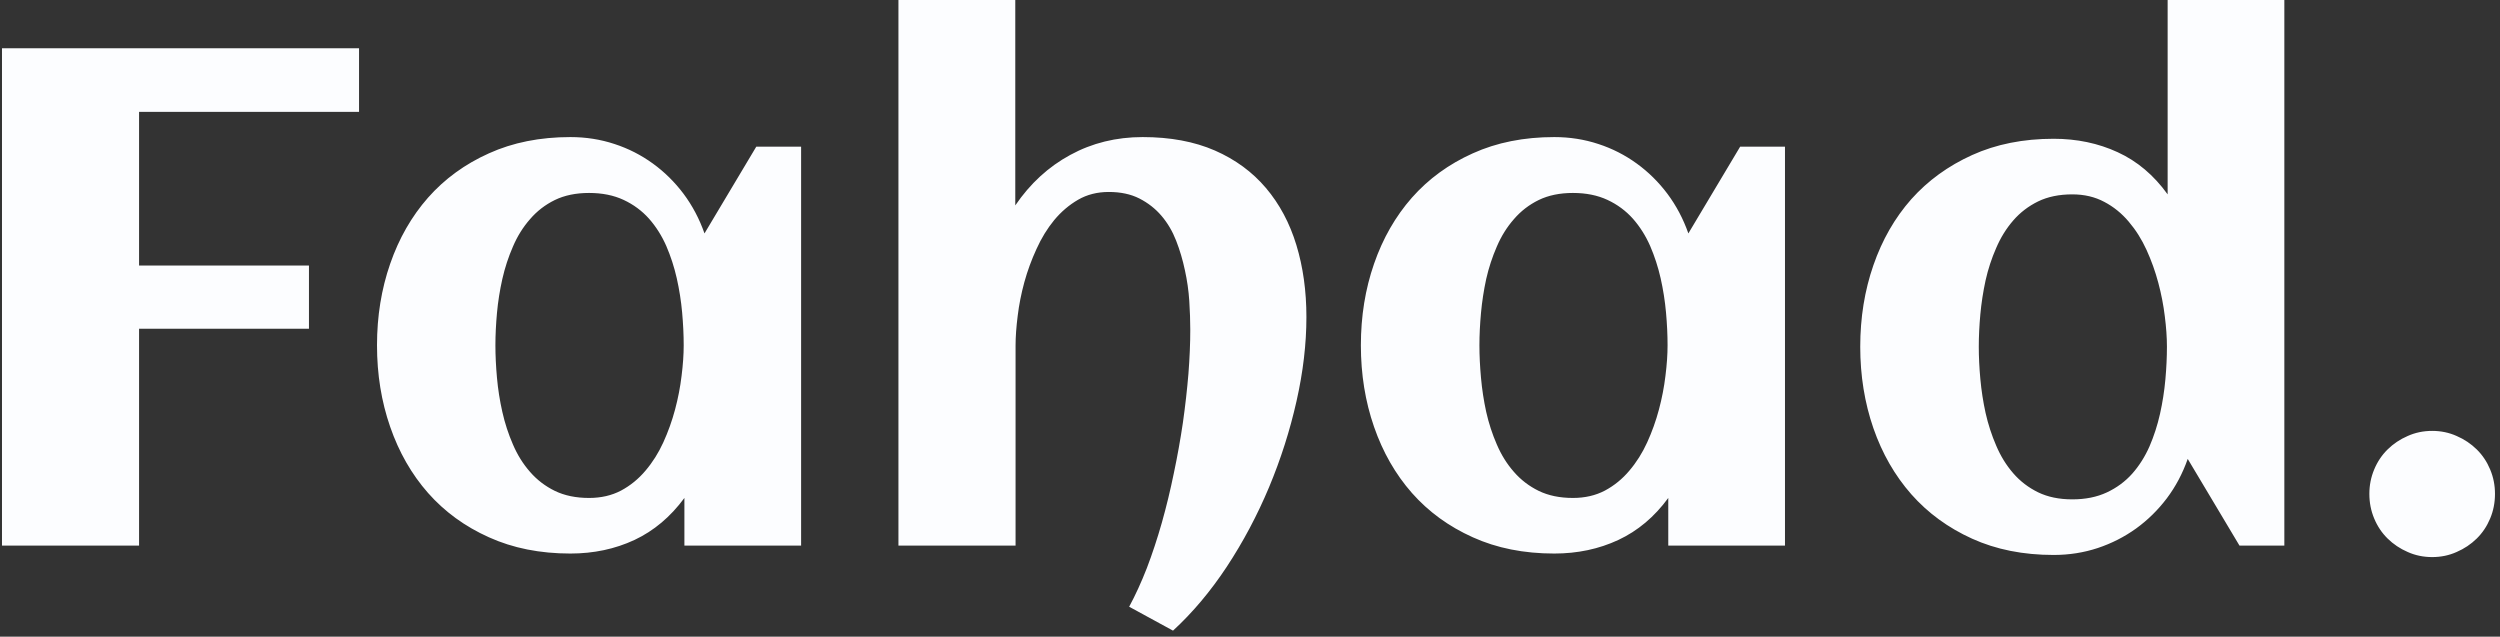 <svg xmlns="http://www.w3.org/2000/svg" version="1.1" xmlns:xlink="http://www.w3.org/1999/xlink" xmlns:svgjs="http://svgjs.dev/svgjs" width="1500" height="382" viewBox="0 0 1500 382"><rect x="0" y="0" width="1500" height="382" fill="#333333" stroke="none"/><g transform="matrix(1,0,0,1,-0.909,-1.807)"><svg viewBox="0 0 396 101" data-background-color="#222e38" preserveAspectRatio="xMidYMid meet" height="382" width="1500" xmlns="http://www.w3.org/2000/svg" xmlns:xlink="http://www.w3.org/1999/xlink"><g id="tight-bounds" transform="matrix(1,0,0,1,0.24,0.478)"><svg viewBox="0 0 395.52 100.044" height="100.044" width="395.52"><g><svg viewBox="0 0 395.52 100.044" height="100.044" width="395.52"><g><svg viewBox="0 0 395.52 100.044" height="100.044" width="395.52"><g id="textblocktransform"><svg viewBox="0 0 395.52 100.044" height="100.044" width="395.52" id="textblock"><g><svg viewBox="0 0 395.52 100.044" height="100.044" width="395.52"><g transform="matrix(1,0,0,1,0,0)"><svg width="395.52" viewBox="3.98 -38.57 176.23 44.58" height="100.044" data-palette-color="#fcfdff"><path d="M13.67-15.33L13.67 0 3.98 0 3.98-35.16 29.22-35.16 29.22-30.66 13.67-30.66 13.67-19.8 25.68-19.8 25.68-15.33 13.67-15.33ZM60.47-28.2L60.47 0 52.22 0 52.22-3.37Q50.75-1.37 48.69-0.4 46.63 0.56 44.16 0.56L44.16 0.56Q40.94 0.56 38.4-0.59 35.86-1.73 34.1-3.72 32.35-5.71 31.42-8.4 30.49-11.08 30.49-14.16L30.49-14.16Q30.49-17.24 31.42-19.92 32.35-22.61 34.1-24.6 35.86-26.59 38.4-27.73 40.94-28.88 44.16-28.88L44.16-28.88Q45.8-28.88 47.28-28.39 48.75-27.91 49.99-27.01 51.22-26.12 52.16-24.87 53.1-23.61 53.64-22.07L53.64-22.07 57.3-28.2 60.47-28.2ZM52.17-14.16L52.17-14.16Q52.17-15.26 52.06-16.48 51.95-17.7 51.68-18.9 51.41-20.09 50.94-21.18 50.46-22.27 49.72-23.11 48.97-23.95 47.92-24.44 46.87-24.93 45.48-24.93L45.48-24.93Q44.09-24.93 43.06-24.43 42.04-23.93 41.31-23.08 40.57-22.24 40.1-21.14 39.62-20.04 39.35-18.85 39.08-17.65 38.97-16.44 38.86-15.23 38.86-14.16L38.86-14.16Q38.86-13.09 38.97-11.87 39.08-10.64 39.35-9.45 39.62-8.25 40.1-7.15 40.57-6.05 41.31-5.21 42.04-4.37 43.06-3.87 44.09-3.37 45.48-3.37L45.48-3.37Q46.75-3.37 47.74-3.89 48.73-4.42 49.47-5.3 50.22-6.18 50.73-7.3 51.24-8.42 51.56-9.62 51.88-10.82 52.02-12 52.17-13.18 52.17-14.16ZM96.19-16.16L96.19-16.16Q96.19-13.31 95.49-10.21 94.79-7.1 93.55-4.13 92.3-1.15 90.57 1.48 88.84 4.1 86.76 6.01L86.76 6.01 83.66 4.32Q84.32 3.1 84.91 1.59 85.49 0.07 85.97-1.62 86.45-3.32 86.82-5.13 87.2-6.93 87.46-8.7 87.71-10.47 87.85-12.15 87.98-13.82 87.98-15.26L87.98-15.26Q87.98-16.21 87.91-17.3 87.84-18.38 87.6-19.47 87.37-20.56 86.98-21.56 86.59-22.56 85.94-23.32 85.3-24.07 84.38-24.54 83.47-25 82.22-25L82.22-25Q81-25 80.05-24.45 79.1-23.9 78.36-23.01 77.63-22.12 77.11-20.97 76.58-19.82 76.25-18.62 75.92-17.41 75.78-16.24 75.63-15.06 75.63-14.14L75.63-14.14 75.63 0 67.35 0 67.35-38.57 75.61-38.57 75.61-24.05Q77.19-26.37 79.5-27.62 81.81-28.88 84.61-28.88L84.61-28.88Q87.54-28.88 89.72-27.93 91.89-26.98 93.33-25.28 94.77-23.58 95.48-21.25 96.19-18.92 96.19-16.16ZM130.02-28.2L130.02 0 121.77 0 121.77-3.37Q120.31-1.37 118.24-0.4 116.18 0.56 113.71 0.56L113.71 0.56Q110.49 0.56 107.95-0.59 105.41-1.73 103.65-3.72 101.9-5.71 100.97-8.4 100.04-11.08 100.04-14.16L100.04-14.16Q100.04-17.24 100.97-19.92 101.9-22.61 103.65-24.6 105.41-26.59 107.95-27.73 110.49-28.88 113.71-28.88L113.71-28.88Q115.35-28.88 116.83-28.39 118.3-27.91 119.54-27.01 120.77-26.12 121.71-24.87 122.65-23.61 123.19-22.07L123.19-22.07 126.85-28.2 130.02-28.2ZM121.72-14.16L121.72-14.16Q121.72-15.26 121.61-16.48 121.5-17.7 121.23-18.9 120.96-20.09 120.49-21.18 120.01-22.27 119.27-23.11 118.52-23.95 117.47-24.44 116.42-24.93 115.03-24.93L115.03-24.93Q113.64-24.93 112.61-24.43 111.59-23.93 110.86-23.08 110.12-22.24 109.65-21.14 109.17-20.04 108.9-18.85 108.64-17.65 108.53-16.44 108.42-15.23 108.42-14.16L108.42-14.16Q108.42-13.09 108.53-11.87 108.64-10.64 108.9-9.45 109.17-8.25 109.65-7.15 110.12-6.05 110.86-5.21 111.59-4.37 112.61-3.87 113.64-3.37 115.03-3.37L115.03-3.37Q116.3-3.37 117.29-3.89 118.28-4.42 119.02-5.3 119.77-6.18 120.28-7.3 120.79-8.42 121.11-9.62 121.43-10.82 121.57-12 121.72-13.18 121.72-14.16ZM165.32-38.57L165.32 0 162.15 0 158.49-6.13Q157.95-4.59 157.01-3.34 156.07-2.1 154.84-1.21 153.6-0.32 152.13 0.17 150.65 0.66 149.01 0.66L149.01 0.66Q145.79 0.66 143.25-0.49 140.71-1.64 138.95-3.63 137.2-5.62 136.27-8.3 135.34-10.99 135.34-14.06L135.34-14.06Q135.34-17.14 136.27-19.82 137.2-22.51 138.95-24.49 140.71-26.46 143.25-27.61 145.79-28.76 149.01-28.76L149.01-28.76Q151.48-28.76 153.54-27.81 155.61-26.86 157.07-24.83L157.07-24.83 157.07-38.57 165.32-38.57ZM157.02-14.06L157.02-14.06Q157.02-15.04 156.87-16.21 156.73-17.38 156.41-18.58 156.09-19.78 155.58-20.9 155.07-22.02 154.32-22.9 153.58-23.78 152.59-24.3 151.6-24.83 150.33-24.83L150.33-24.83Q148.94-24.83 147.91-24.33 146.89-23.83 146.16-22.99 145.42-22.14 144.95-21.04 144.47-19.95 144.2-18.75 143.94-17.55 143.83-16.35 143.72-15.14 143.72-14.06L143.72-14.06Q143.72-12.99 143.83-11.78 143.94-10.57 144.2-9.38 144.47-8.18 144.95-7.07 145.42-5.96 146.16-5.11 146.89-4.27 147.91-3.77 148.94-3.27 150.33-3.27L150.33-3.27Q151.72-3.27 152.77-3.76 153.82-4.25 154.57-5.09 155.31-5.93 155.79-7.02 156.26-8.11 156.53-9.31 156.8-10.52 156.91-11.74 157.02-12.96 157.02-14.06ZM180.21-3.66L180.21-3.66Q180.21-2.73 179.87-1.92 179.53-1.1 178.92-0.5 178.31 0.1 177.5 0.45 176.7 0.81 175.77 0.81L175.77 0.81Q174.84 0.81 174.04 0.45 173.23 0.1 172.62-0.5 172.01-1.1 171.67-1.92 171.33-2.73 171.33-3.66L171.33-3.66Q171.33-4.57 171.67-5.38 172.01-6.2 172.62-6.8 173.23-7.4 174.04-7.75 174.84-8.11 175.77-8.11L175.77-8.11Q176.7-8.11 177.5-7.75 178.31-7.4 178.92-6.8 179.53-6.2 179.87-5.38 180.21-4.57 180.21-3.66Z" opacity="1" transform="matrix(1,0,0,1,0,0)" fill="#fcfdff" class="wordmark-text-0" data-fill-palette-color="primary" id="text-0"></path></svg></g></svg></g></svg></g></svg></g></svg></g><defs></defs></svg><rect width="395.52" height="100.044" fill="none" stroke="none" visibility="hidden"></rect></g></svg></g></svg>